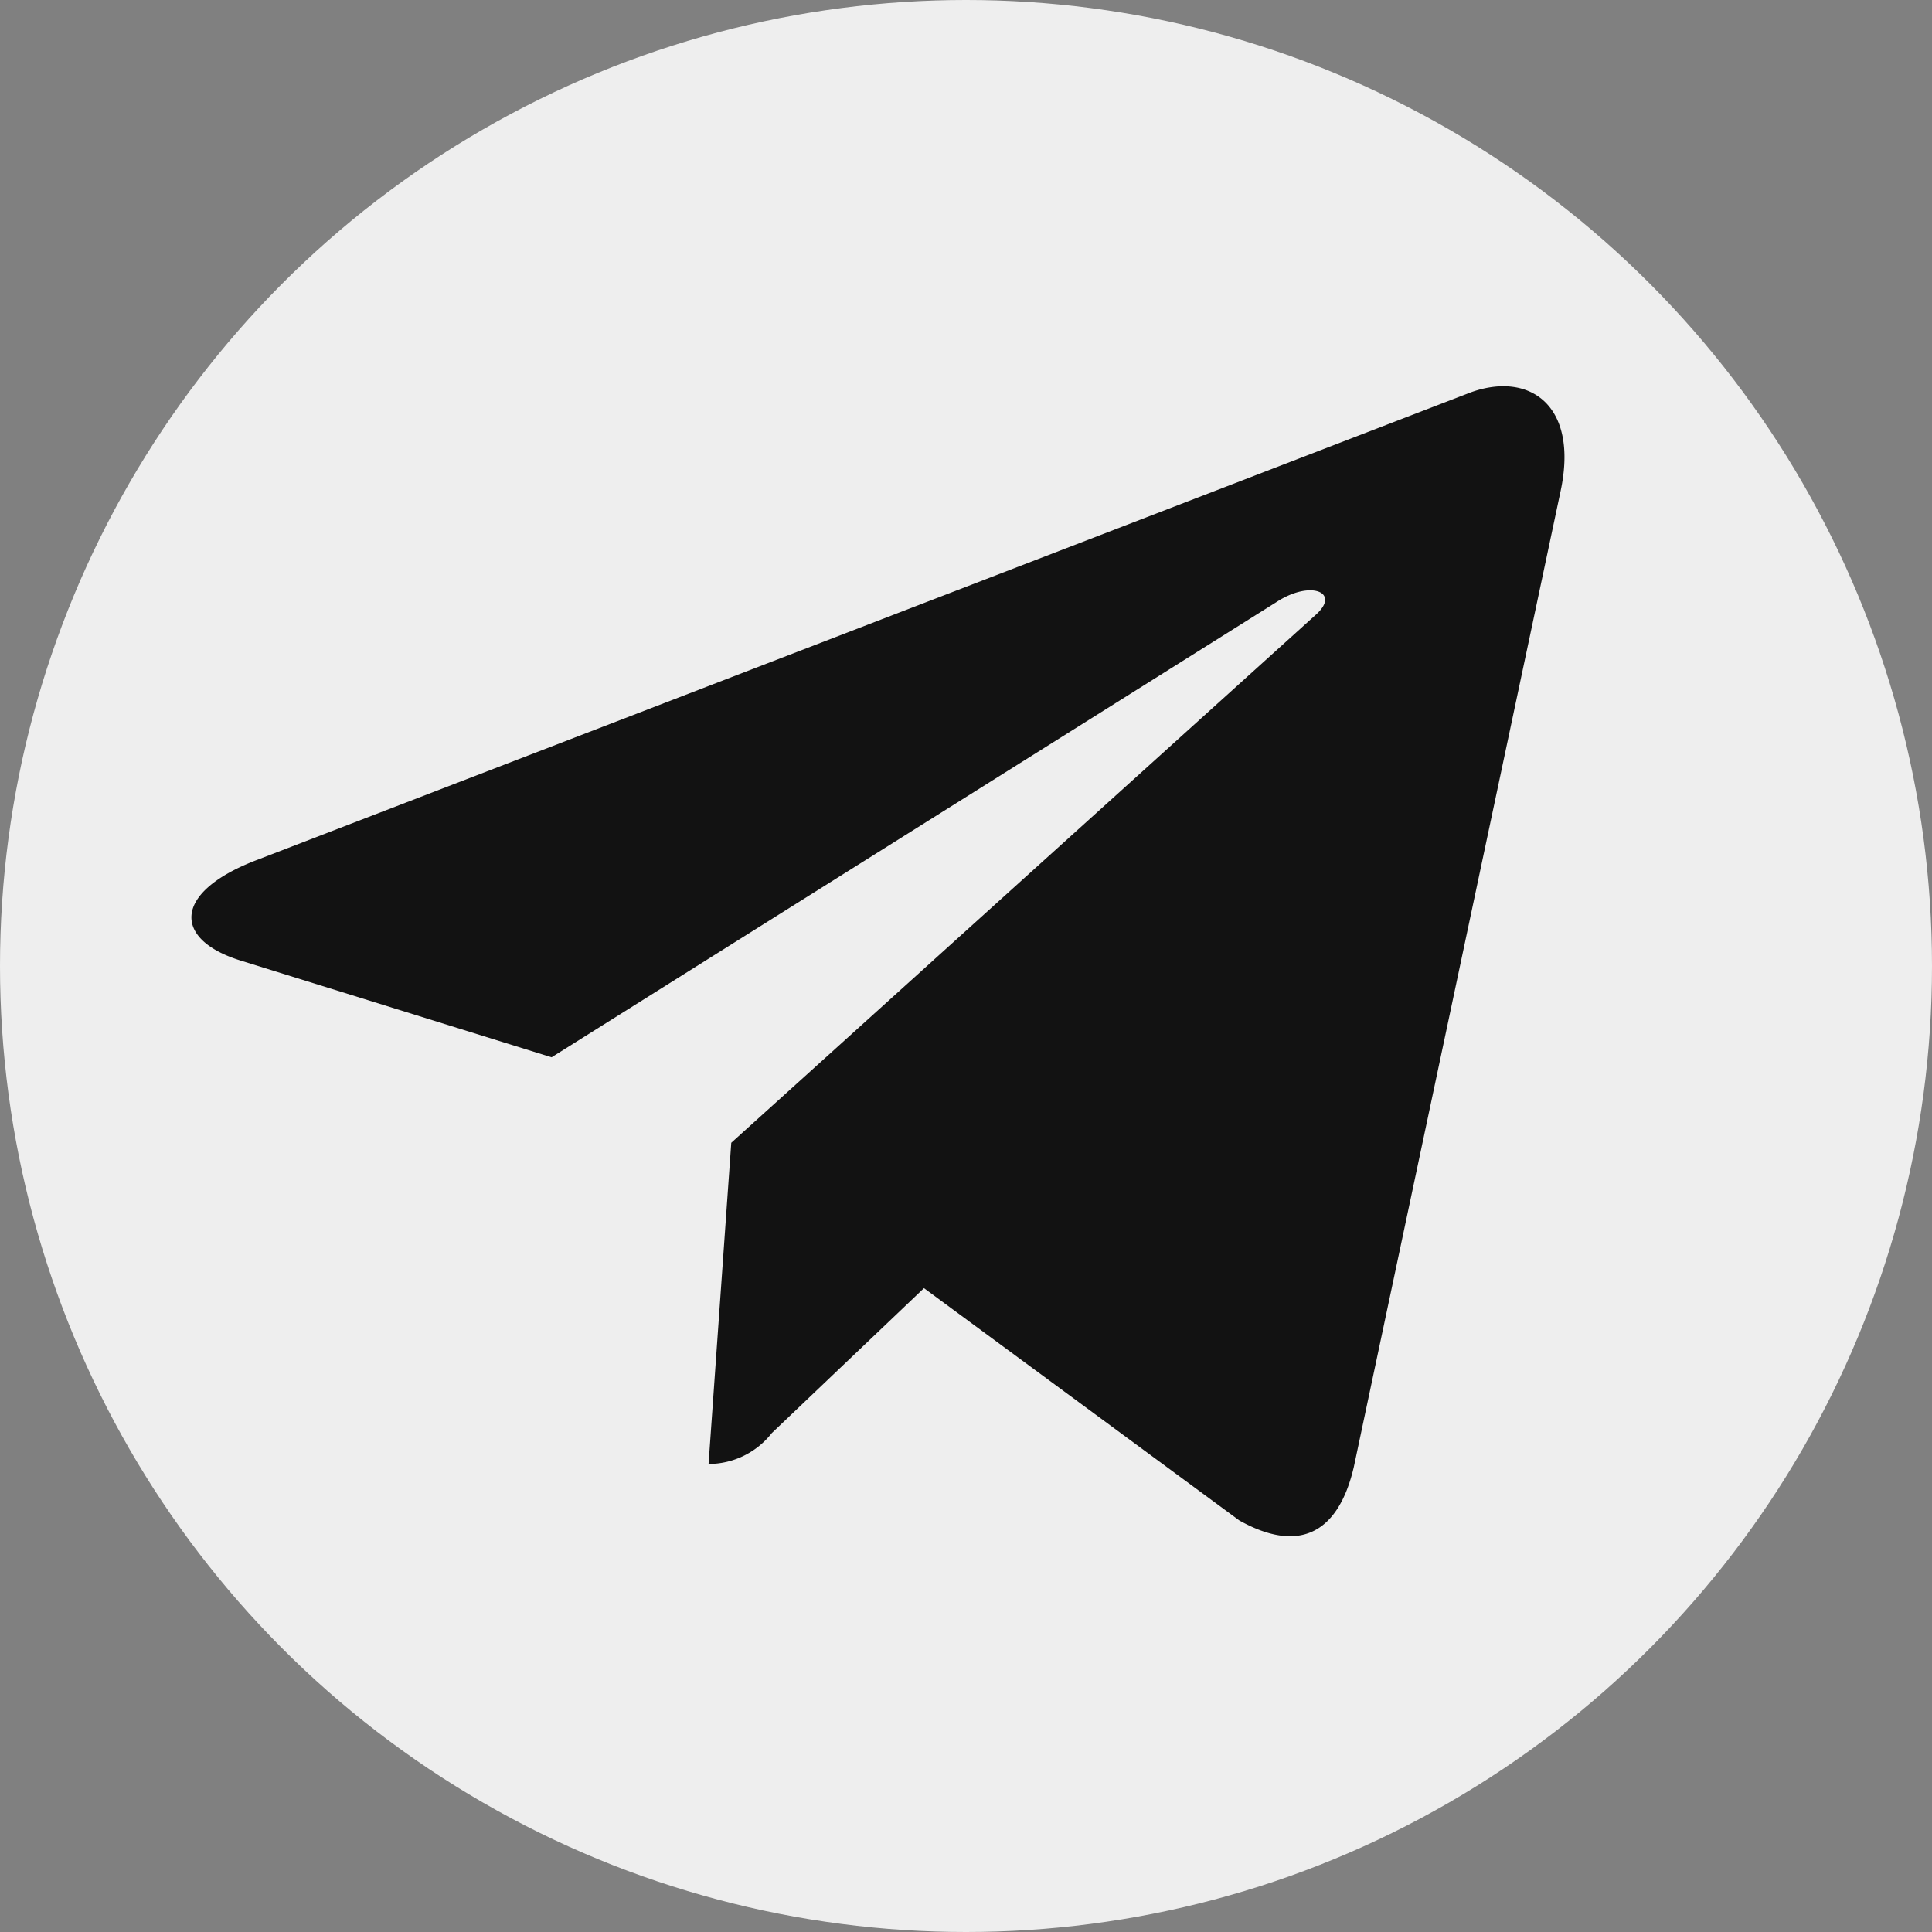 <svg id="Layer_1" data-name="Layer 1" xmlns="http://www.w3.org/2000/svg" viewBox="0 0 40 40"><rect x="0" y="0" width="40" height="40" fill="#808080" stroke="none"/><defs><style>.cls-1{fill:#eee;}.cls-2{fill:#121212;}</style></defs><title>telegram</title><circle id="Ellipse_1" data-name="Ellipse 1" class="cls-1" cx="20" cy="20" r="20"/><path id="Path_1" data-name="Path 1" class="cls-2" d="M373.77,394.58l-4.28,20.2c-.33,1.42-1.17,1.78-2.37,1.11l-6.53-4.81-3.15,3a1.67,1.67,0,0,1-1.31.64l.47-6.65,12.1-10.93c.53-.47-.11-.73-.82-.26l-15,9.42-6.43-2c-1.4-.43-1.43-1.4.29-2.07l25.18-9.7C373.13,392.1,374.15,392.8,373.77,394.58Z" transform="translate(-341.46 -384.41)"/></svg>